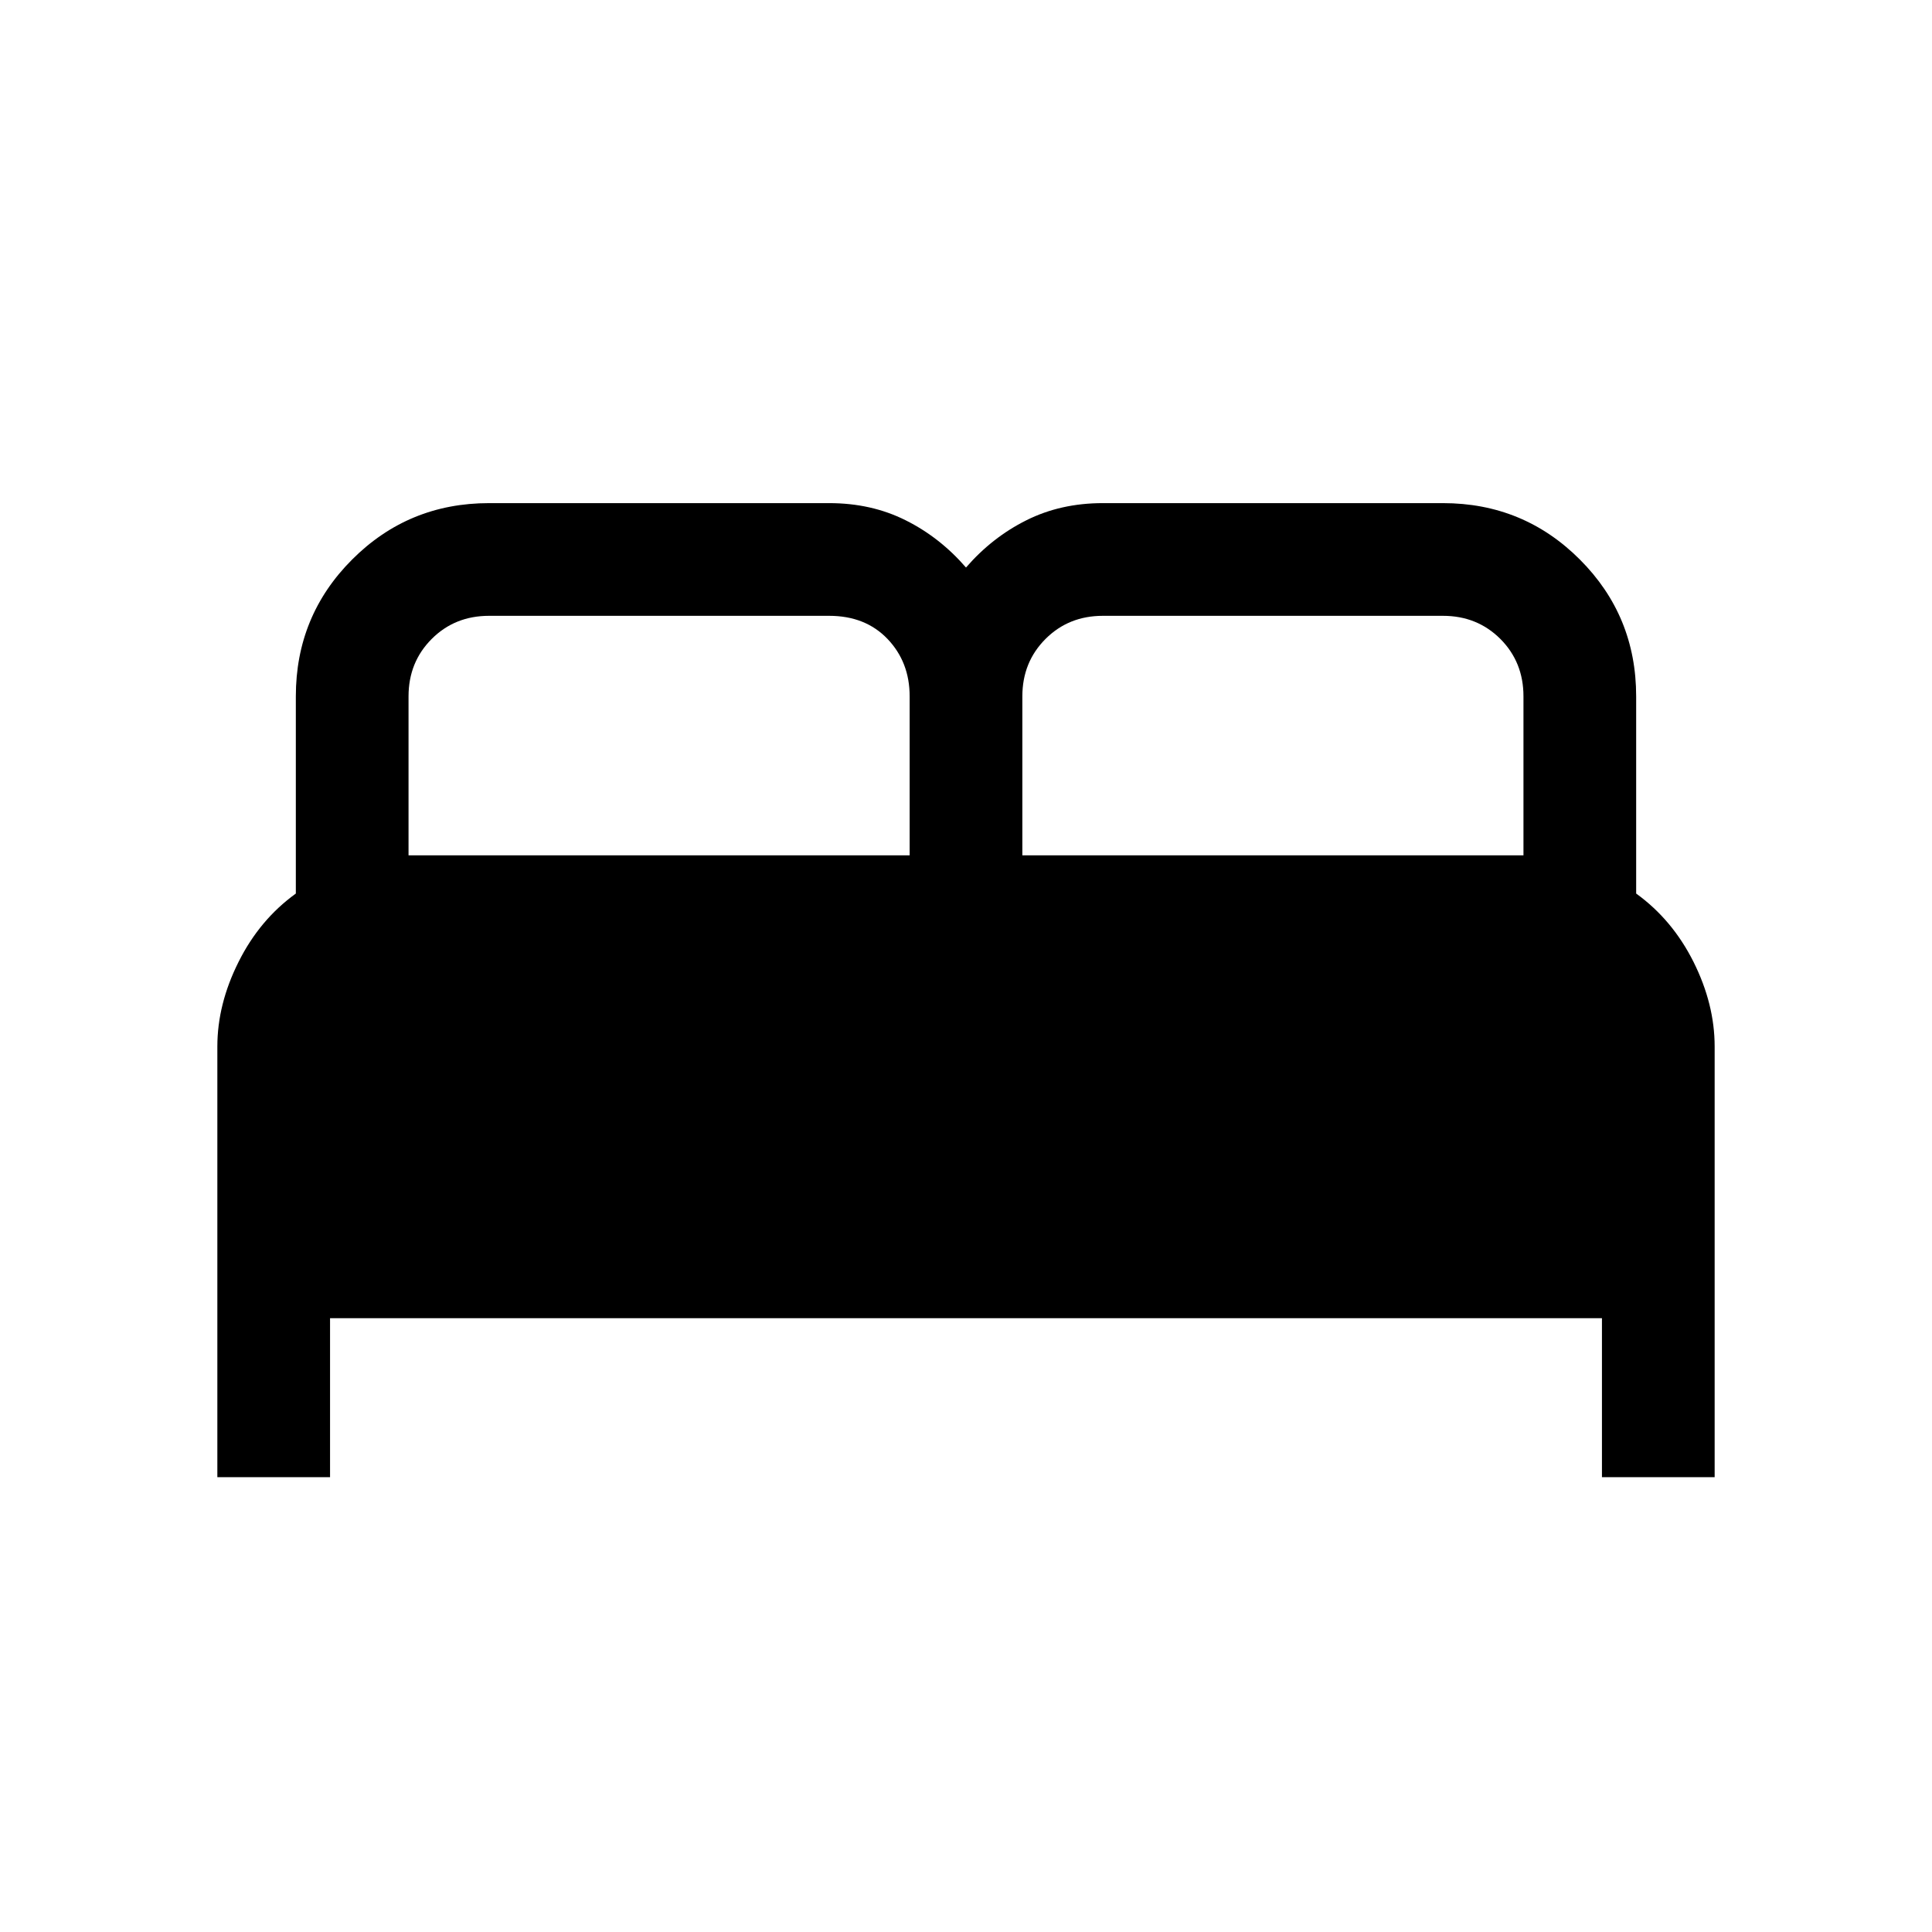 <svg xmlns="http://www.w3.org/2000/svg" height="24" width="24"><path d="M2.7 18.35V13Q2.7 12.475 2.963 11.95Q3.225 11.425 3.675 11.1V8.65Q3.675 7.65 4.375 6.95Q5.075 6.25 6.075 6.25H10.3Q10.825 6.25 11.25 6.463Q11.675 6.675 12 7.05Q12.325 6.675 12.75 6.463Q13.175 6.25 13.7 6.25H17.925Q18.925 6.25 19.625 6.95Q20.325 7.65 20.325 8.65V11.1Q20.775 11.425 21.038 11.95Q21.3 12.475 21.3 13V18.35H19.9V16.375H4.1V18.35ZM12.7 10.625H18.925V8.65Q18.925 8.225 18.638 7.937Q18.35 7.65 17.925 7.65H13.7Q13.275 7.65 12.988 7.937Q12.7 8.225 12.7 8.65ZM5.075 10.625H11.3V8.65Q11.3 8.225 11.025 7.937Q10.75 7.65 10.3 7.65H6.075Q5.65 7.65 5.363 7.937Q5.075 8.225 5.075 8.65Z"/></svg>